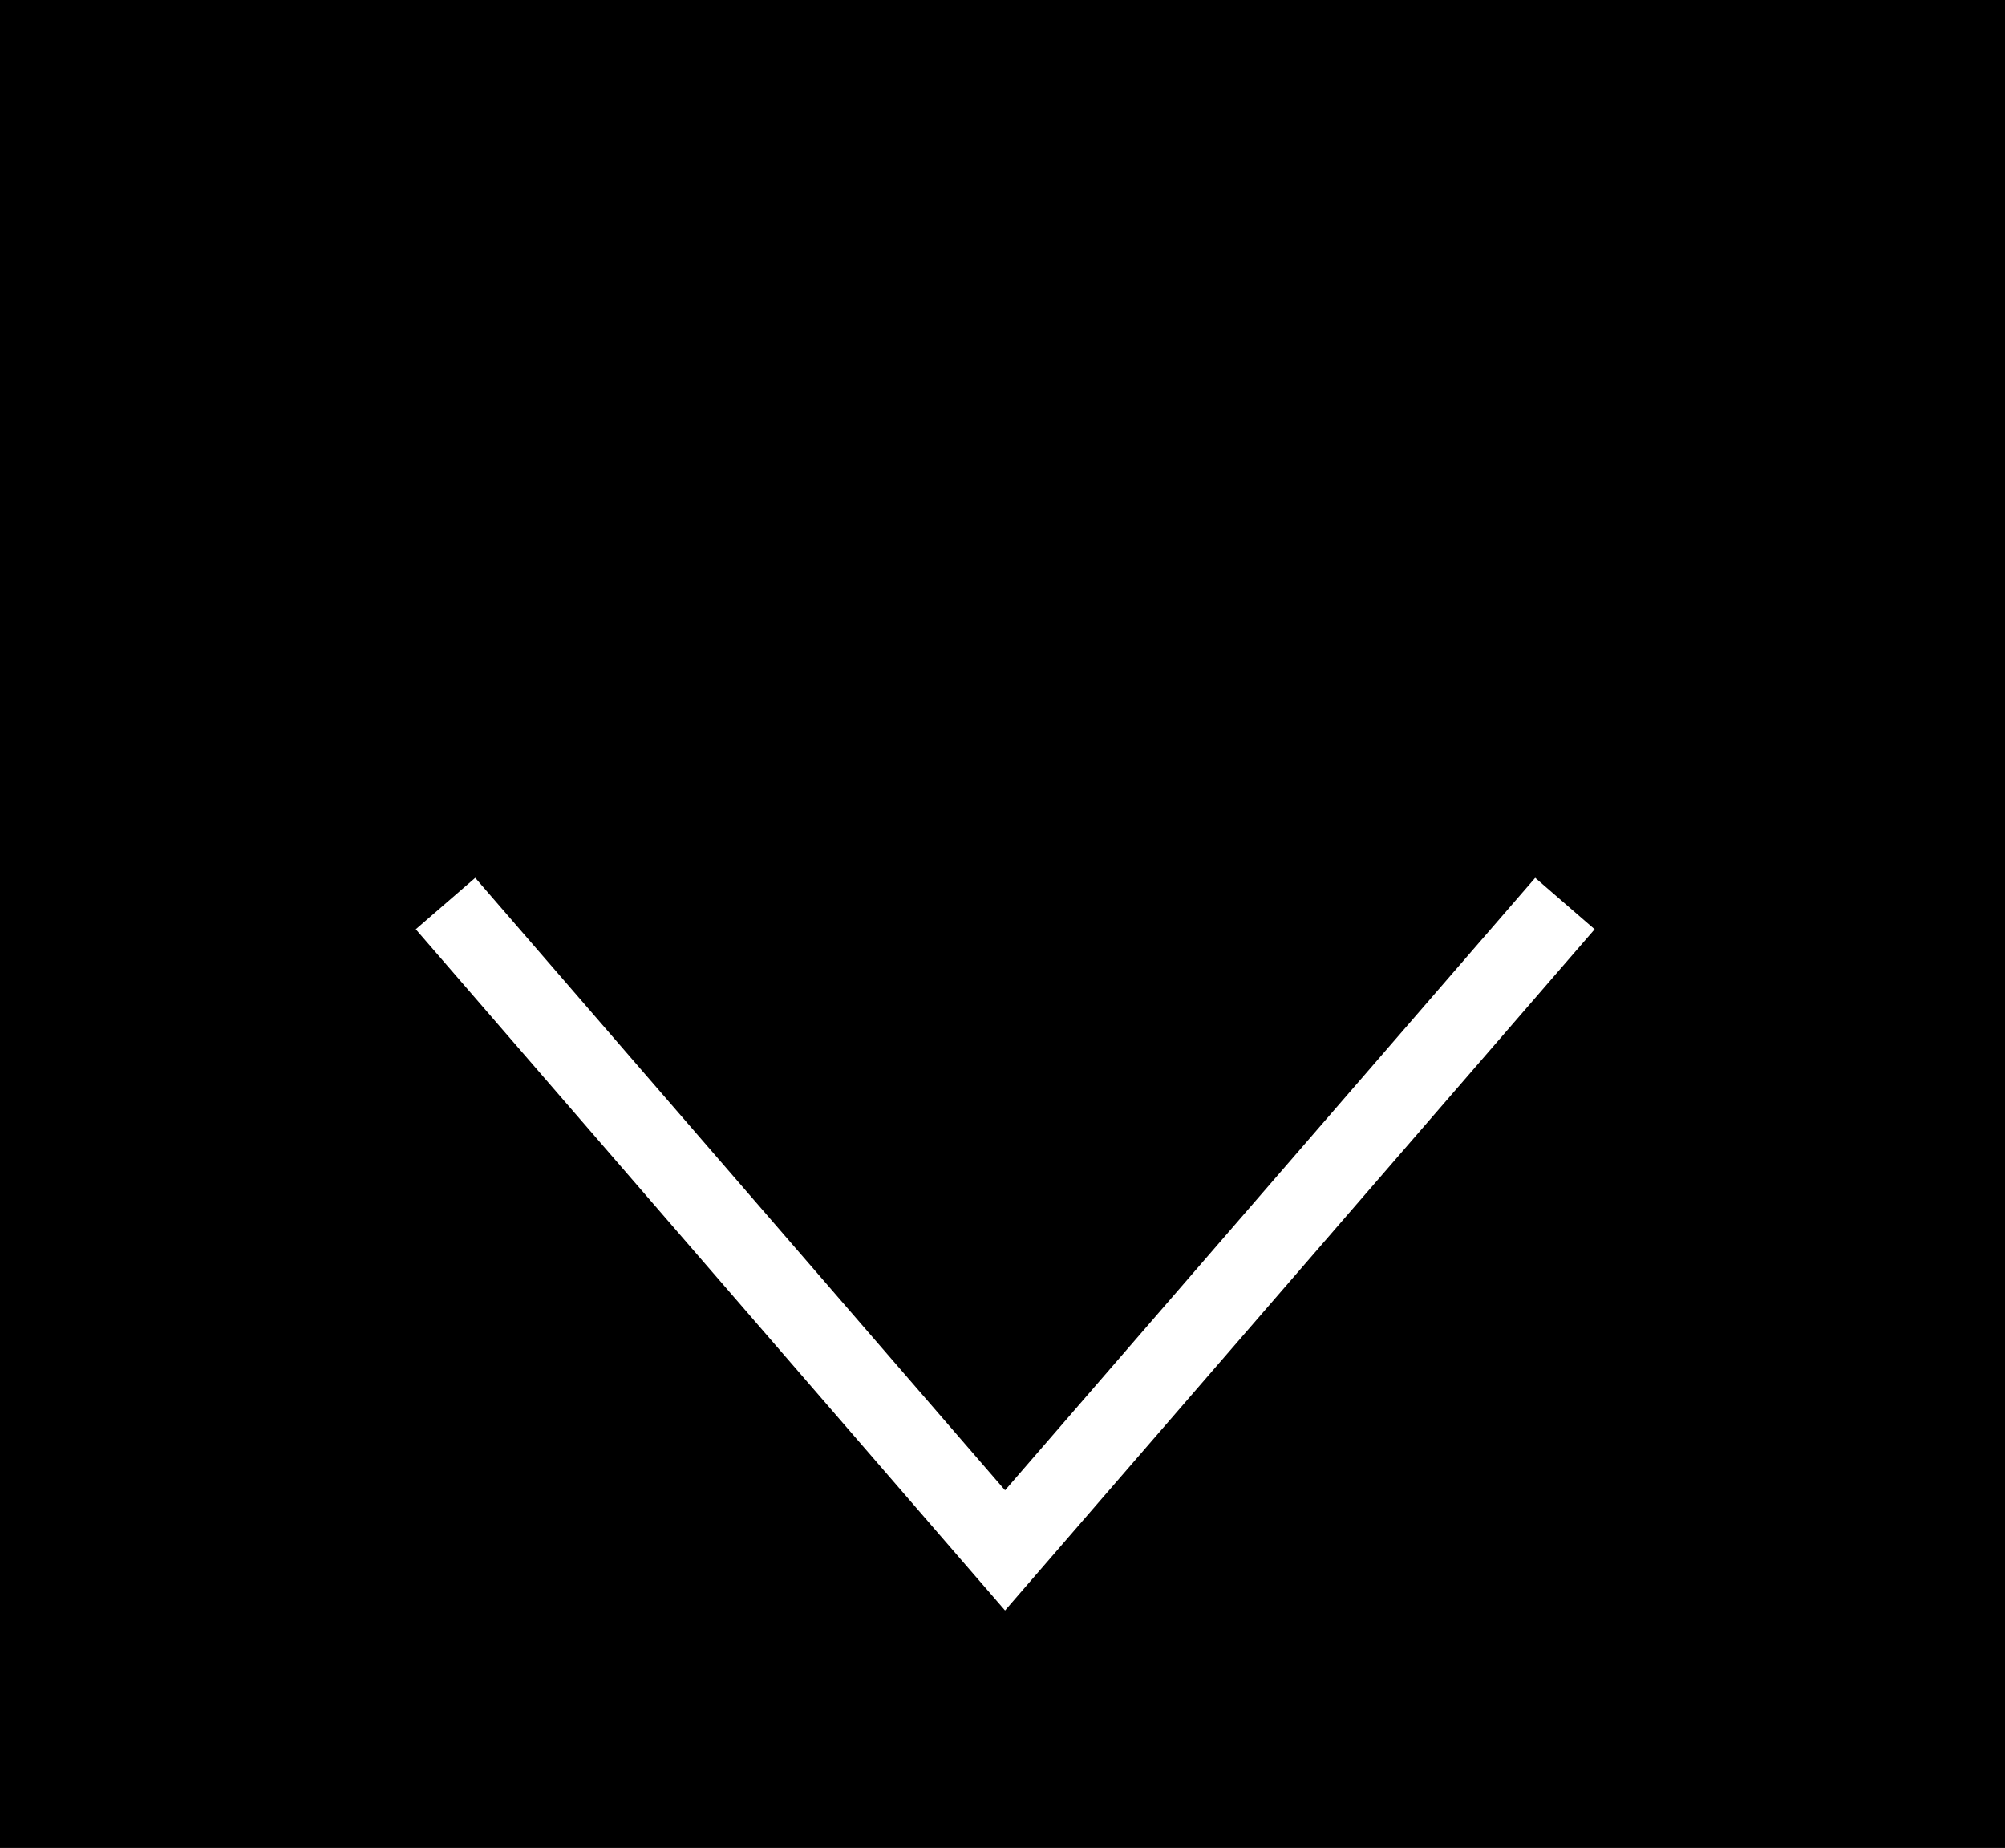 <svg xmlns="http://www.w3.org/2000/svg" width="51" height="47" viewBox="0 0 51 47">
  <rect data-name="Rectangle 51" width="51" height="47"/>
  <path data-name="Path 34" d="M4729.332-4216.432l14.233,16.452,14.241-16.452" transform="translate(-4718 4239.412)" fill="none" stroke="#fff" stroke-width="2"/>
</svg>
